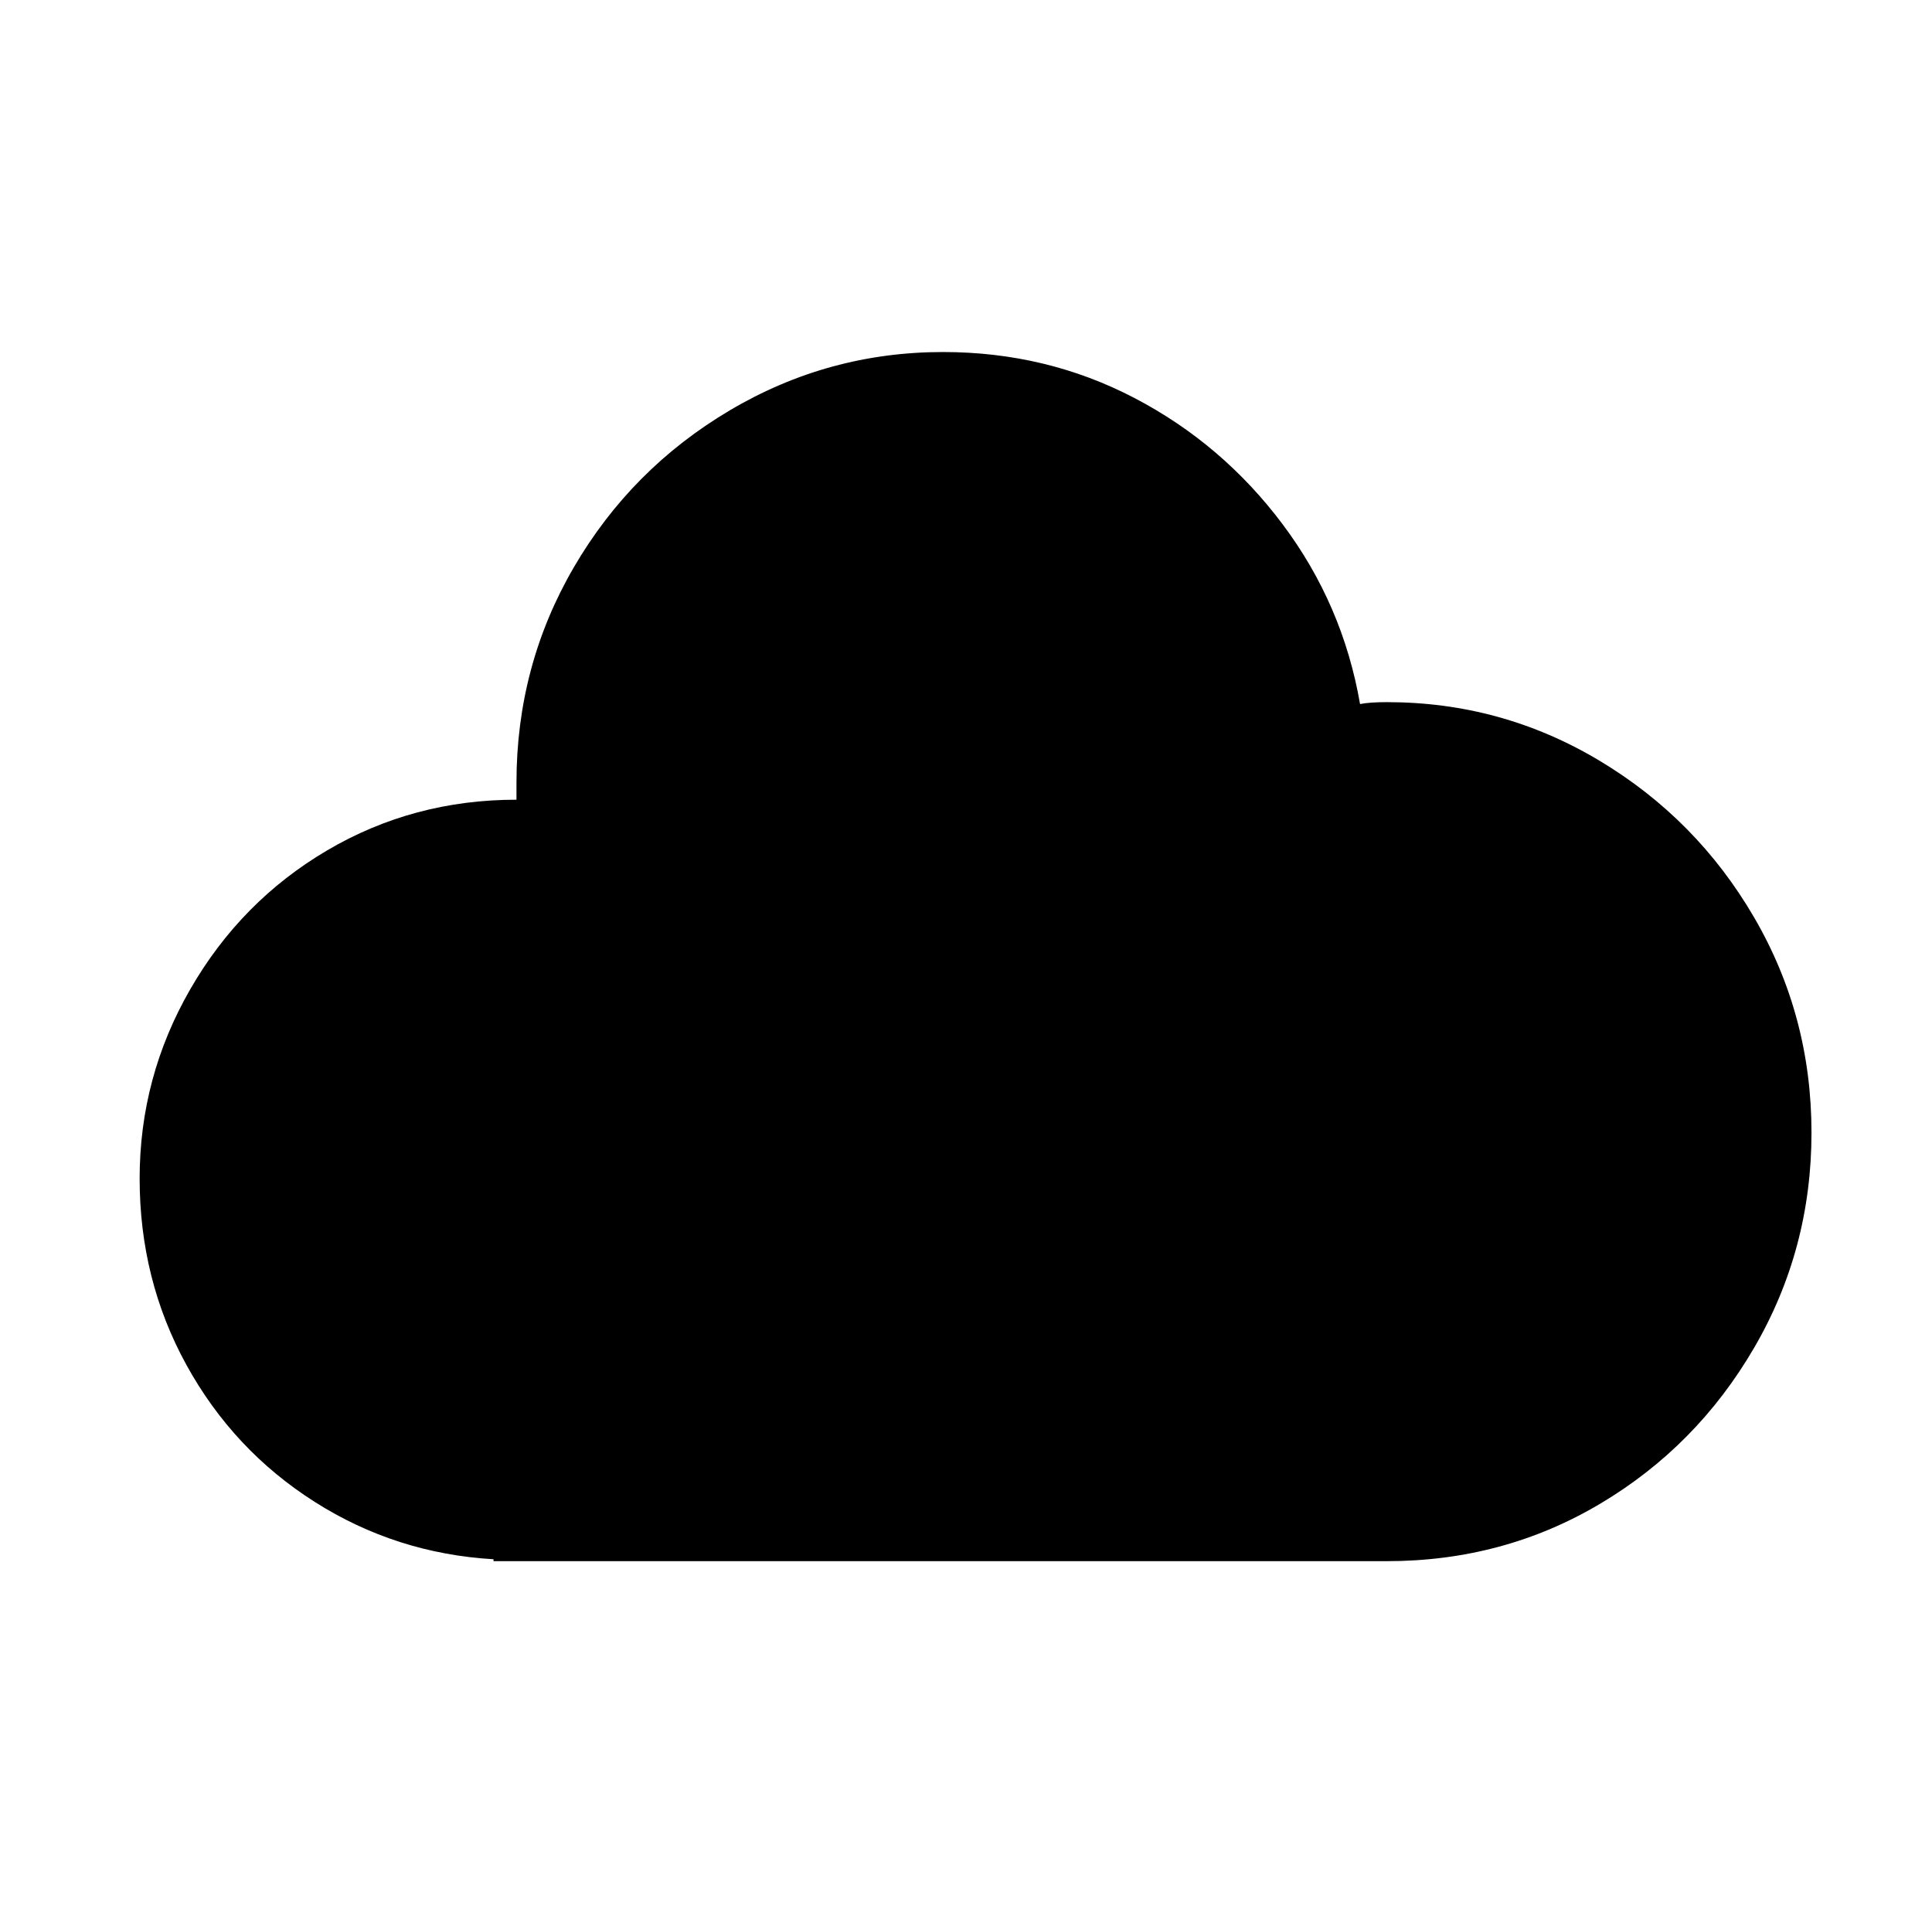 <svg xmlns="http://www.w3.org/2000/svg" viewBox="-10 0 1010 1000"><path d="M248 815v1h467q61 0 111.5-30t80.5-81.5T937 592t-30-112.5-81-82T715 367q-9 0-14 1-9-52-40.5-94T583 208t-100-24q-60 0-111.5 30.5t-81.5 82T260 409v9q-54 0-99 26.5T89.5 517 63 616t24.5 97.5 67 71.5 93.5 30z"/></svg>